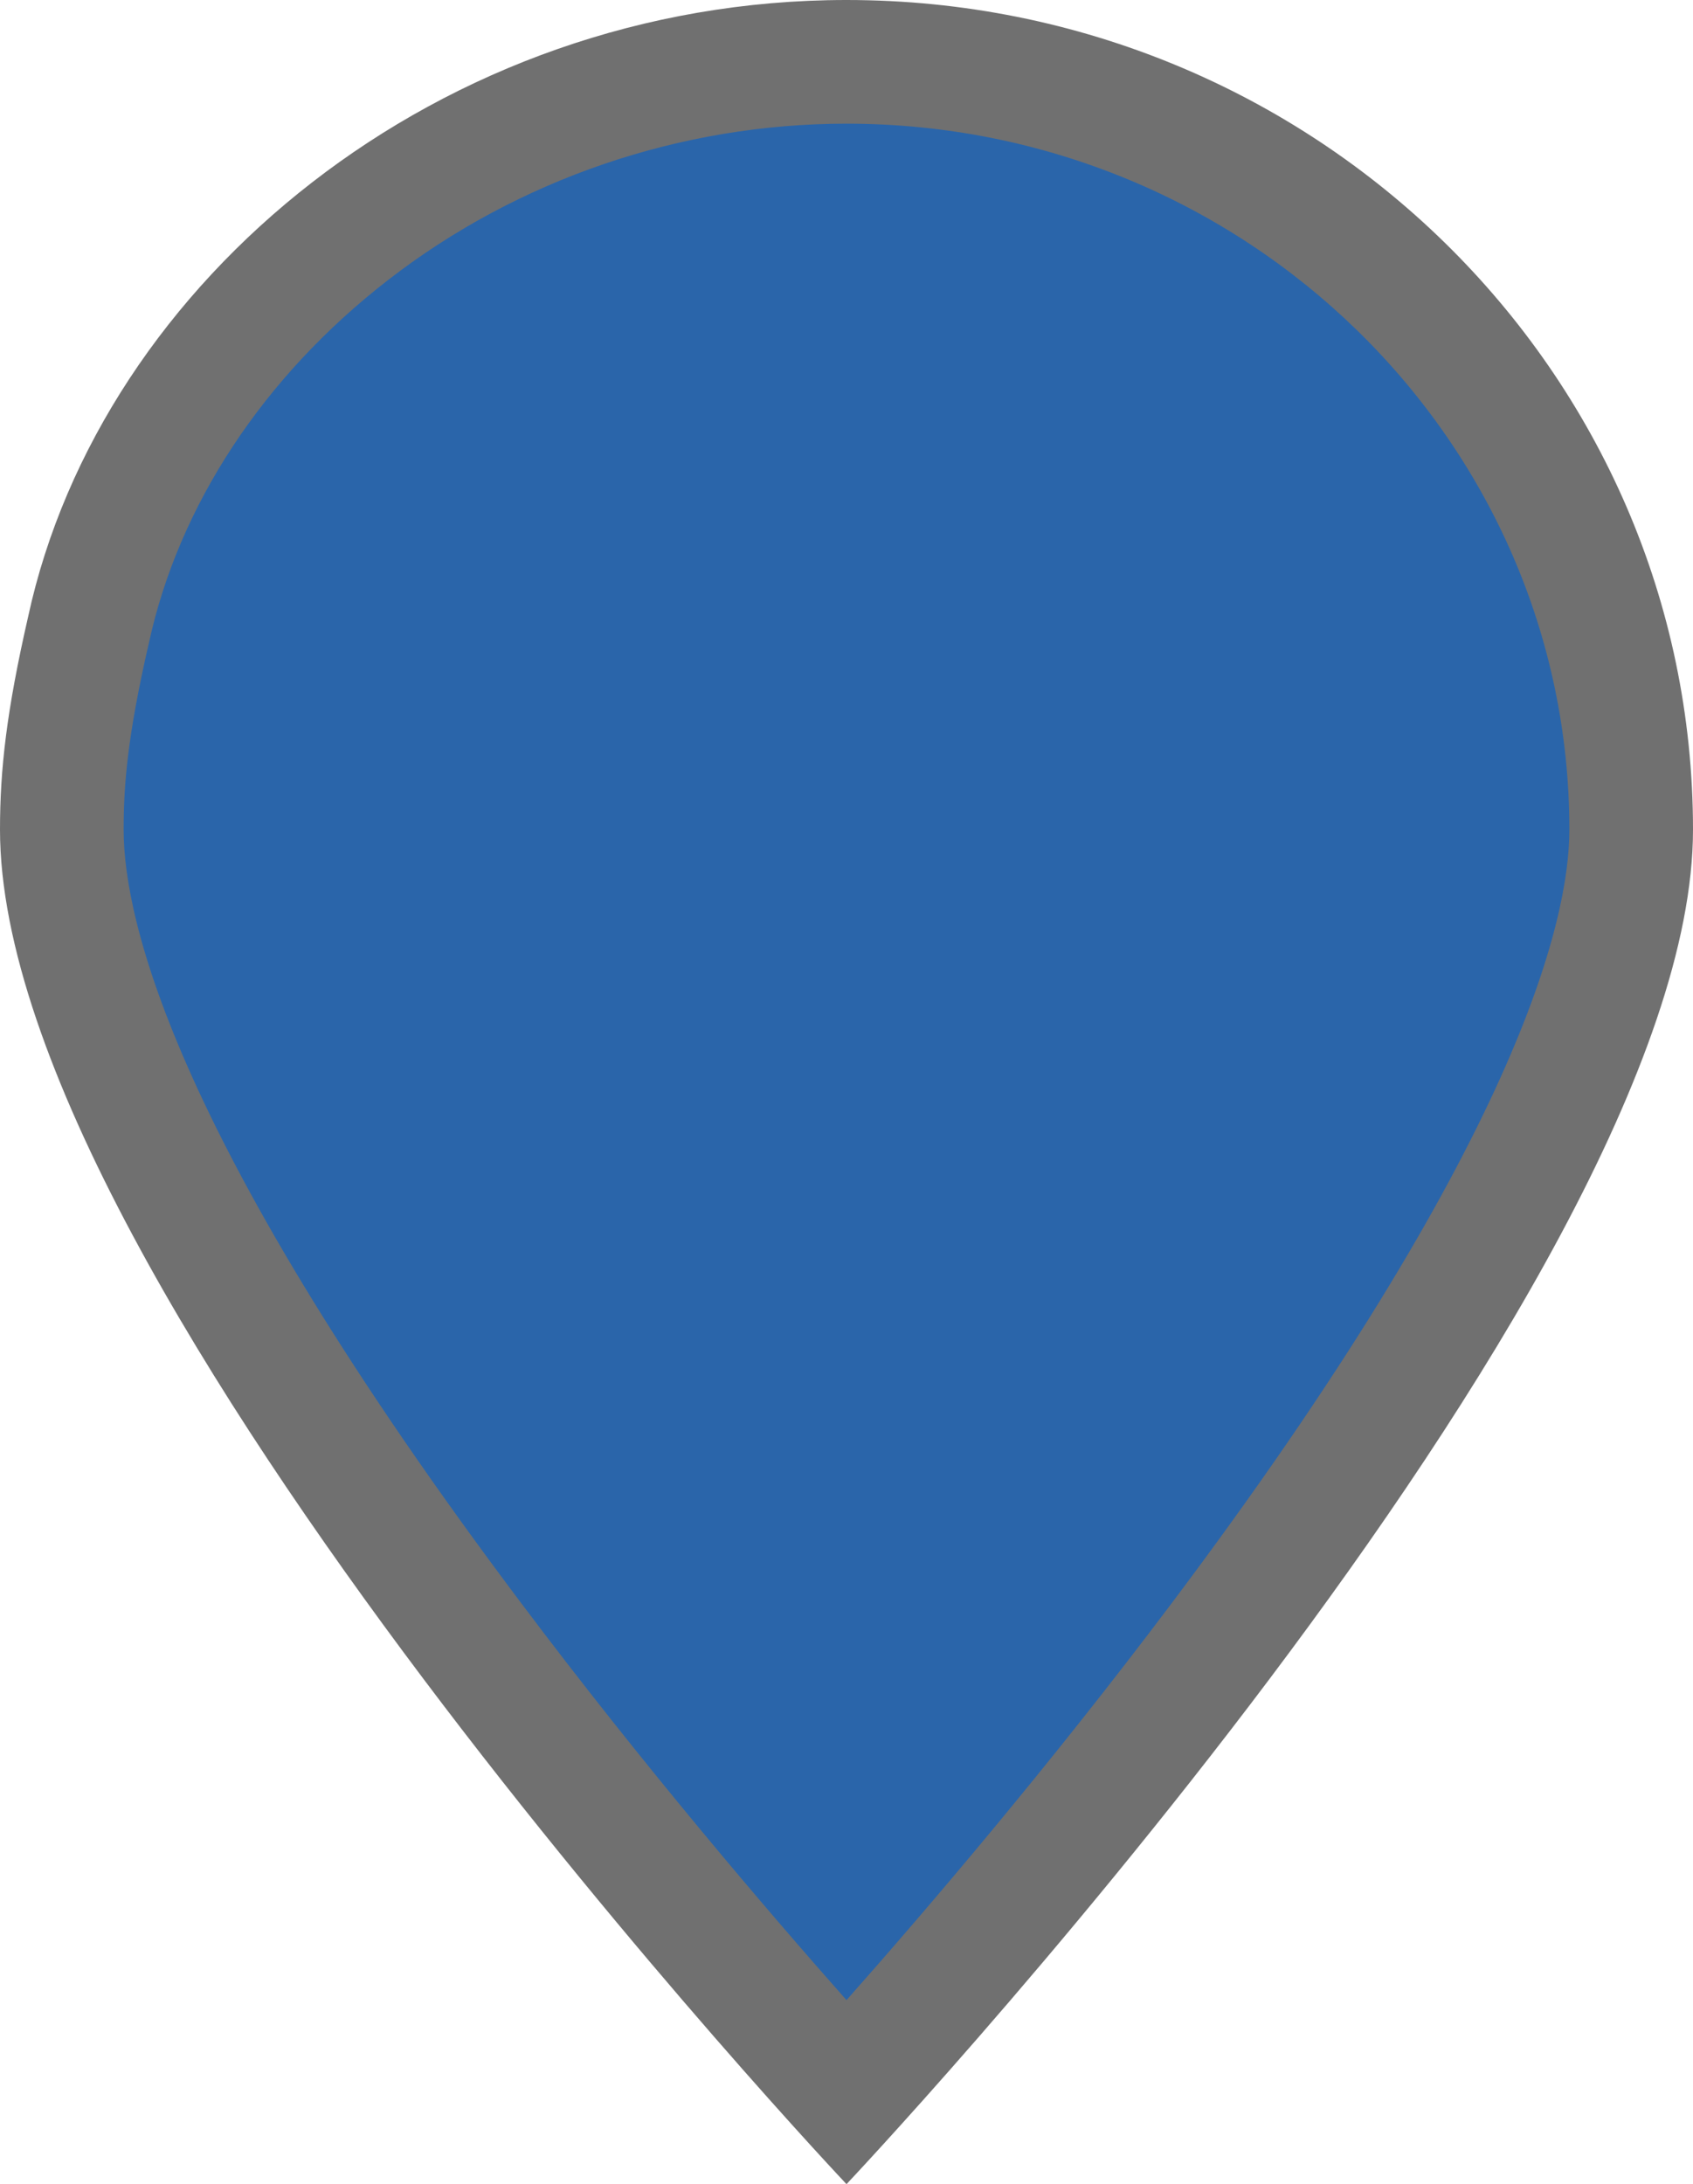 <svg xmlns="http://www.w3.org/2000/svg" width="13.694" height="17.661" viewBox="0 0 13.694 17.661"><g fill="#2a65aa"><path d="M 6.847 16.923 C 6.256 16.27 5.03 14.879 3.818 13.266 C 1.647 10.379 0.5 8.112 0.5 6.708 C 0.5 6.304 0.536 5.876 0.714 5.101 L 0.715 5.098 L 0.715 5.095 C 0.981 3.866 1.733 2.721 2.832 1.869 C 3.971 0.986 5.397 0.5 6.847 0.5 C 10.347 0.5 13.194 3.285 13.194 6.708 C 13.194 8.113 12.045 10.383 9.871 13.273 C 8.659 14.884 7.437 16.271 6.847 16.923 Z" stroke="none"/><path d="M 6.847 1 C 5.507 1 4.19 1.449 3.138 2.265 C 2.132 3.044 1.445 4.087 1.204 5.201 L 1.203 5.207 L 1.201 5.213 C 1.034 5.942 1 6.338 1 6.708 C 1 7.446 1.417 9.24 4.212 12.958 C 5.2 14.273 6.198 15.44 6.847 16.173 C 7.493 15.444 8.485 14.283 9.471 12.972 C 12.275 9.245 12.694 7.447 12.694 6.708 C 12.694 3.56 10.071 1 6.847 1 M 6.847 -1.9073486328125e-06 C 10.628 -1.9073486328125e-06 13.694 3.003 13.694 6.708 C 13.694 10.412 6.847 17.661 6.847 17.661 C 6.847 17.661 -1.9073486328125e-06 10.412 -1.9073486328125e-06 6.708 C -1.9073486328125e-06 6.222 0.053 5.749 0.227 4.989 C 0.815 2.268 3.561 -1.9073486328125e-06 6.847 -1.9073486328125e-06 Z" stroke="none" fill="#707070"/></g></svg>